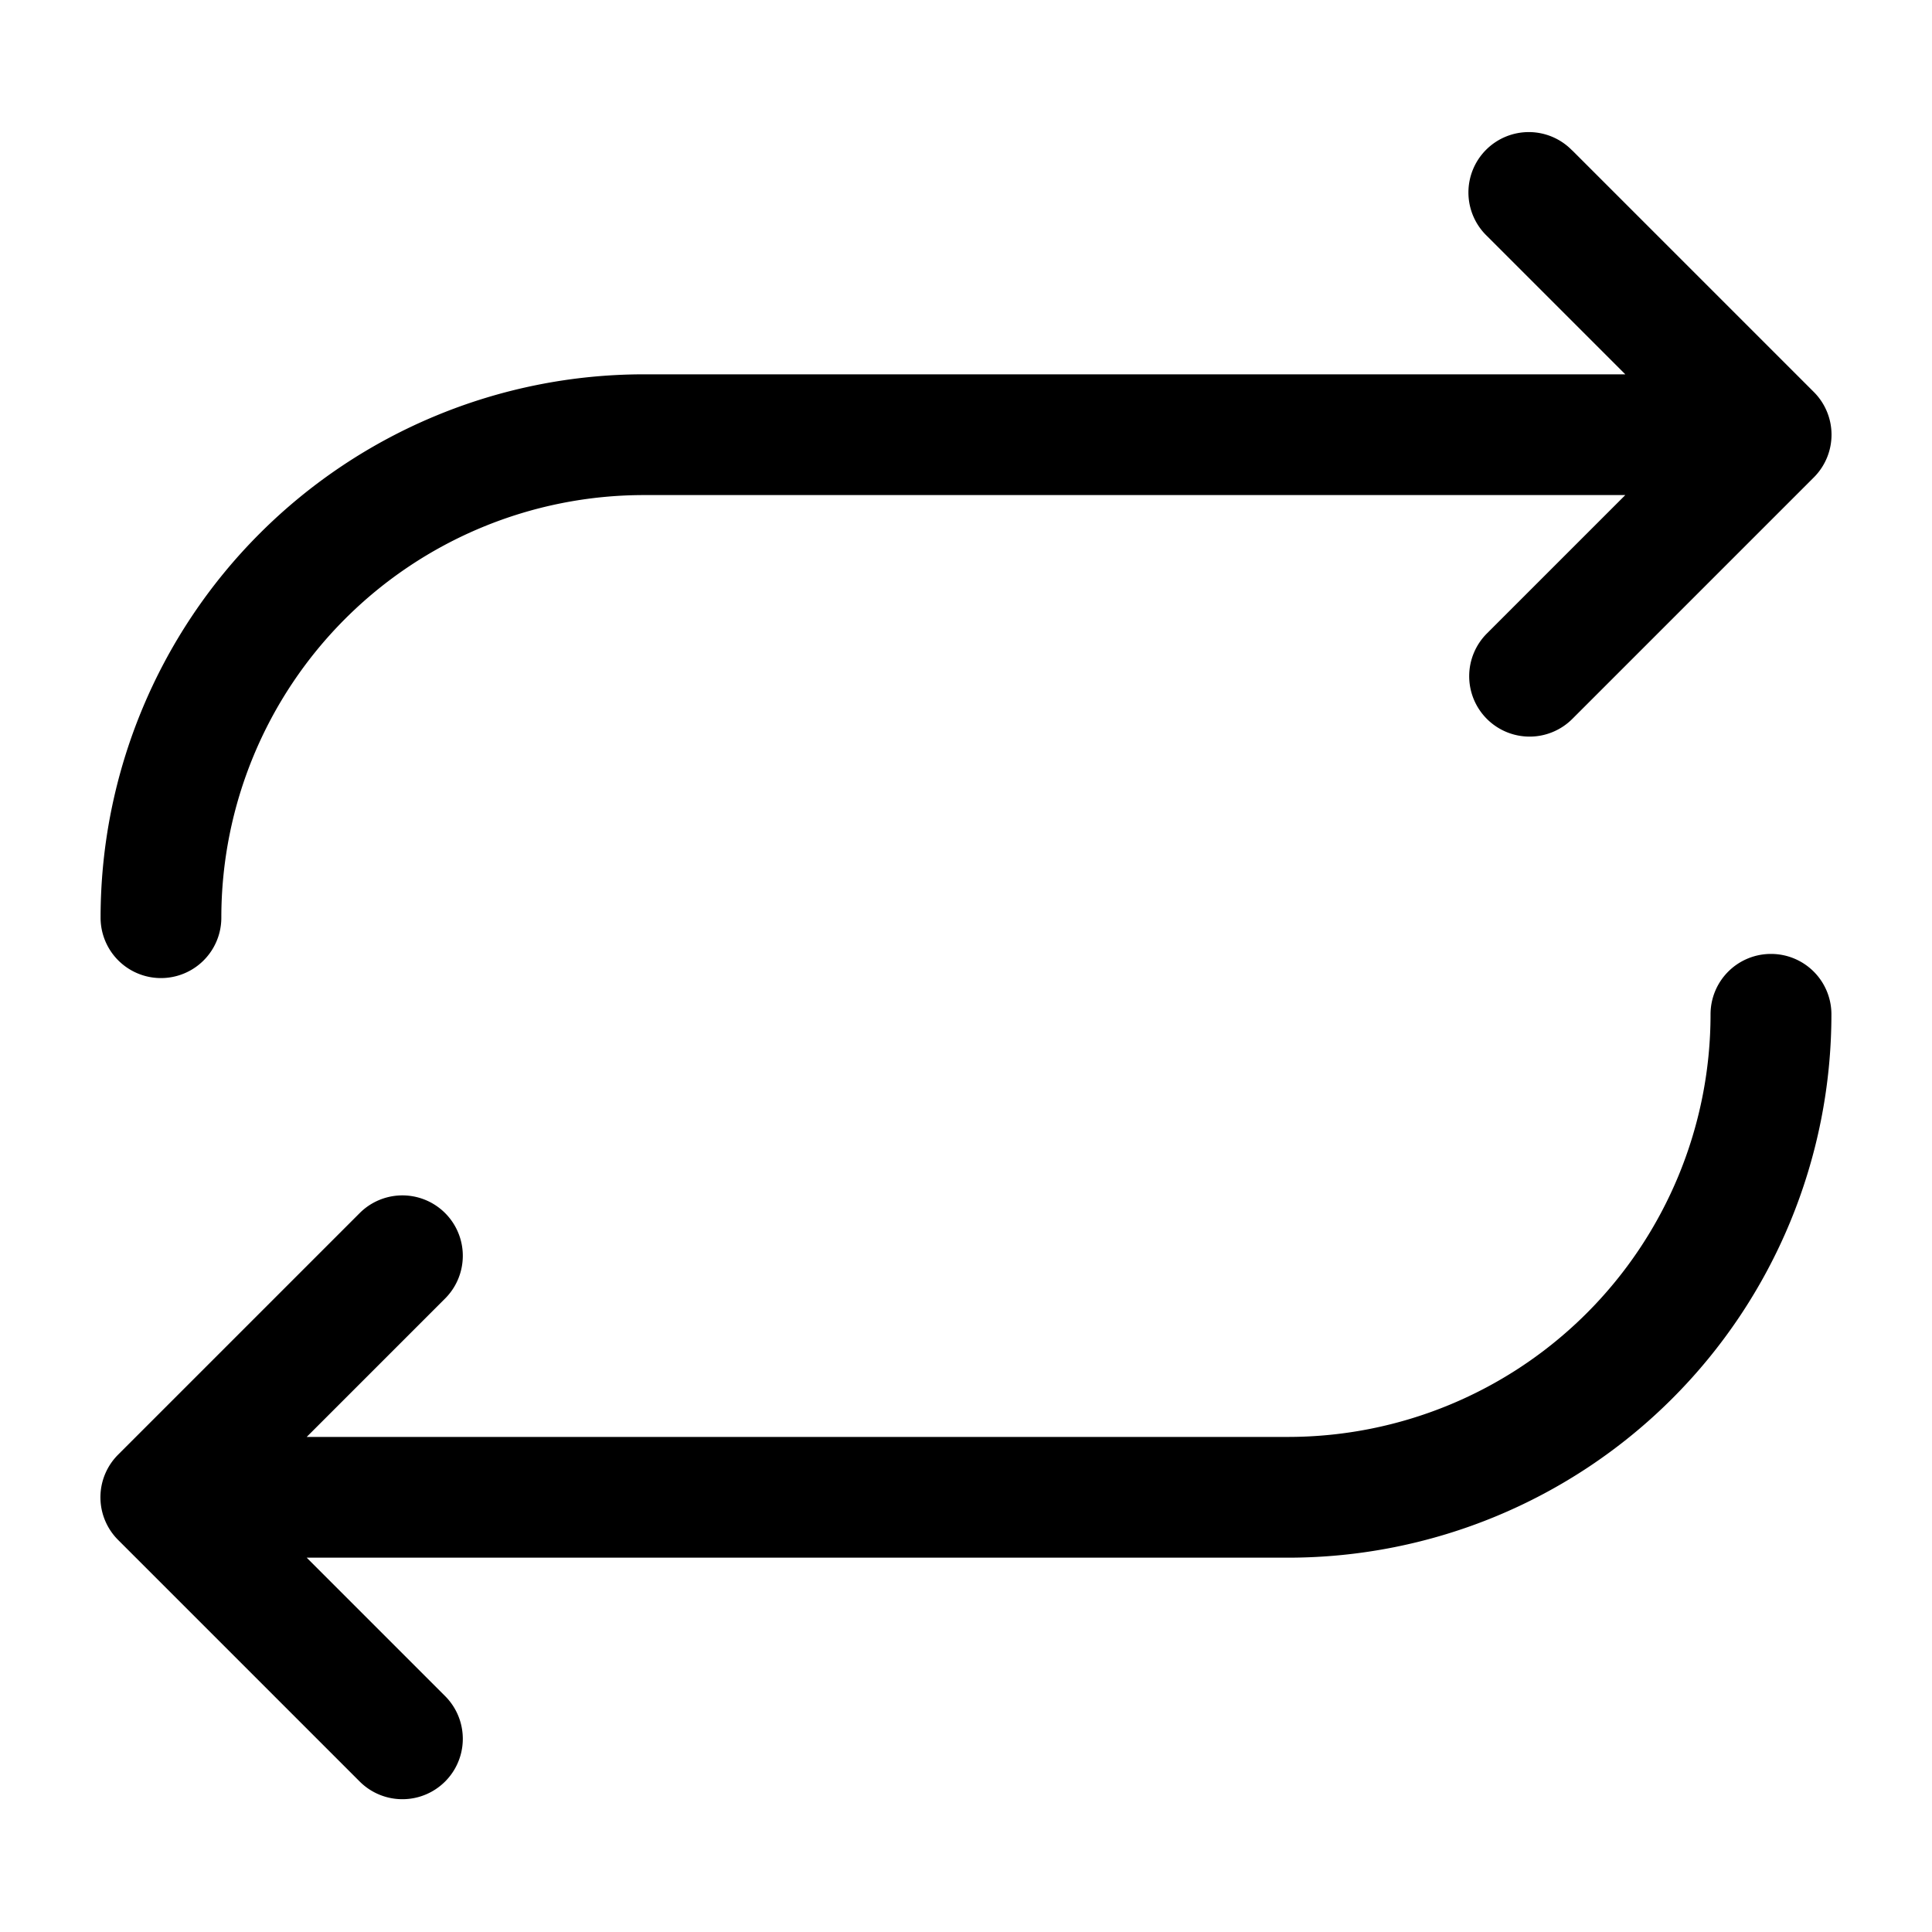 <svg t="1715939188218" class="icon" viewBox="0 0 1024 1024" version="1.1"
  xmlns="http://www.w3.org/2000/svg" p-id="2460" fill="currentColor">
  <path d="M833.28 79.744a32 32 0 1 0-45.184 45.312L861.44 198.4H341.312a288 288 0 0 0-288 288 32 32 0 1 0 64 0 224 224 0 0 1 224-224h520.128l-73.344 73.344a32 32 0 1 0 45.248 45.312l128-128a32 32 0 0 0 0-45.312l-128-128zM938.688 505.6a32 32 0 0 1 32 32 288 288 0 0 1-288 288H162.56l73.344 73.344a32 32 0 1 1-45.248 45.312l-128-128a31.936 31.936 0 0 1 0-45.312l128-128a32 32 0 0 1 45.248 45.312L162.56 761.6h520.064a224 224 0 0 0 224-224 32 32 0 0 1 32-32z" p-id="2461"></path>
</svg>